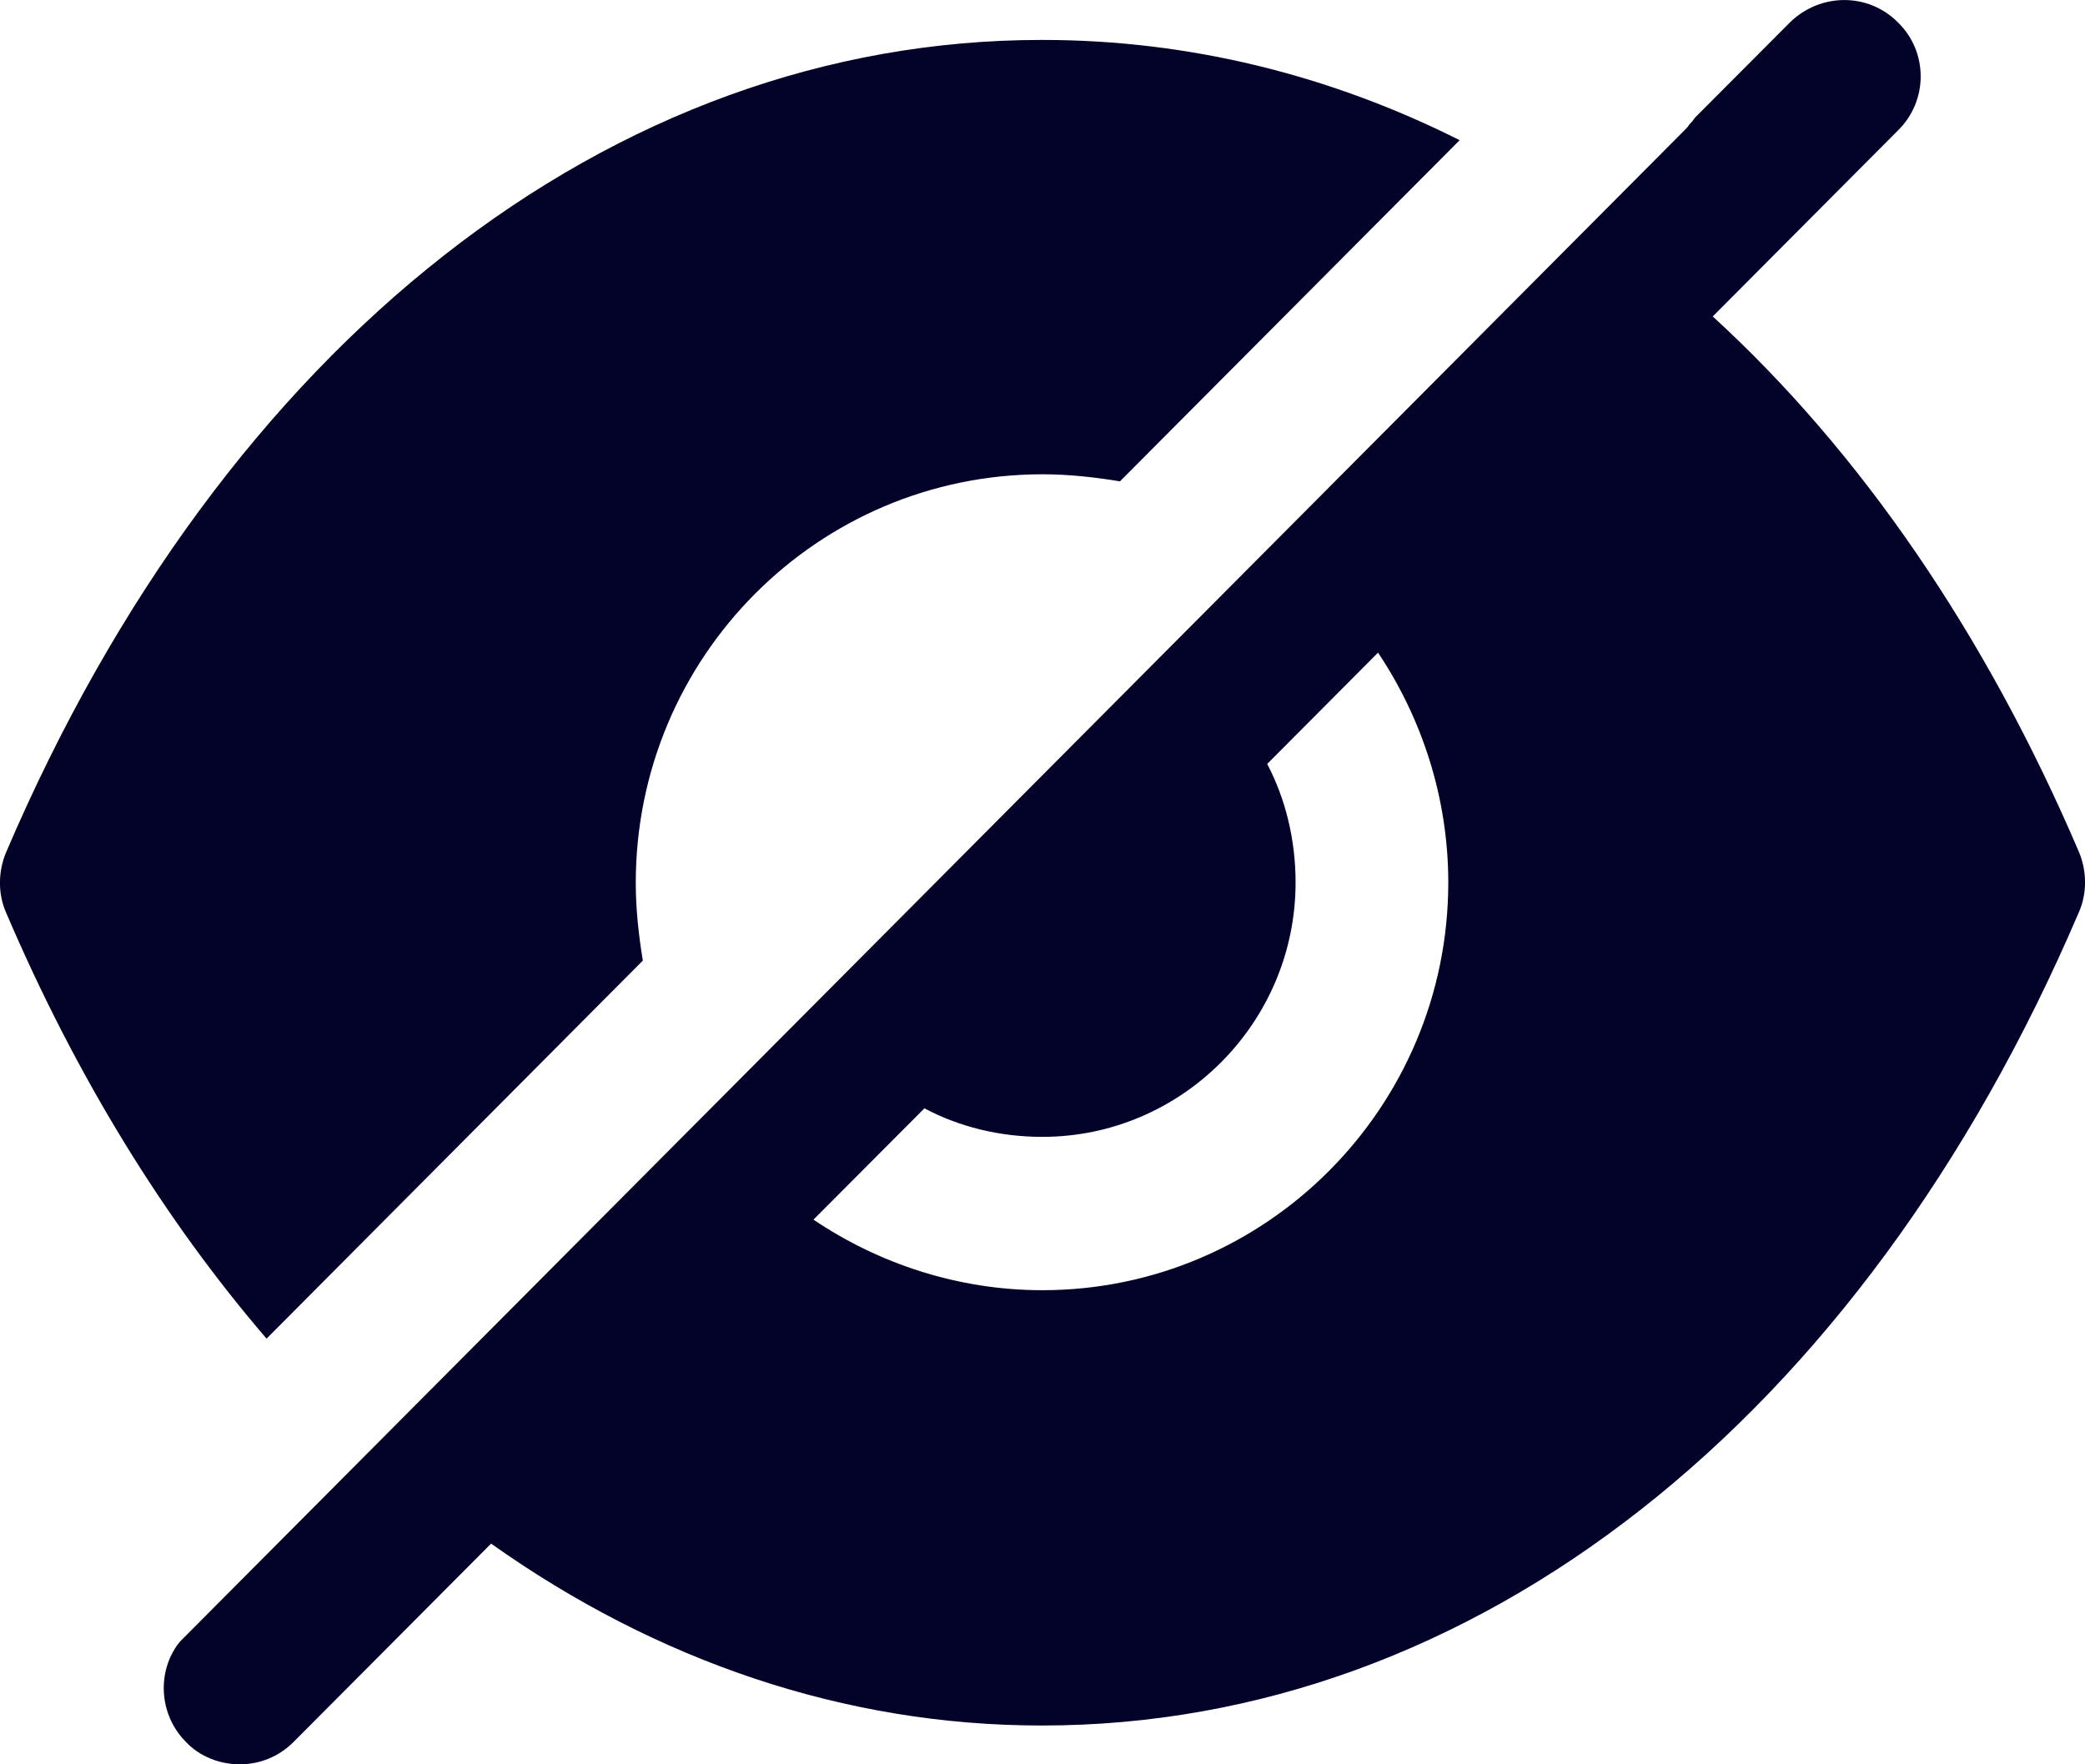 <svg width="13" height="11" viewBox="0 0 13 11" fill="none" xmlns="http://www.w3.org/2000/svg">
<path fill-rule="evenodd" clip-rule="evenodd" d="M5.072 7.604C5.478 7.878 5.973 8.044 6.499 8.044C7.895 8.044 9.03 6.904 9.03 5.502C9.03 4.973 8.865 4.477 8.592 4.069L7.901 4.763C8.015 4.98 8.078 5.235 8.078 5.502C8.078 6.375 7.368 7.088 6.499 7.088C6.233 7.088 5.979 7.025 5.764 6.91L5.072 7.604ZM10.679 1.973C11.598 2.814 12.379 3.948 12.962 5.311C13.013 5.432 13.013 5.572 12.962 5.687C11.605 8.86 9.188 10.758 6.499 10.758H6.493C5.269 10.758 4.095 10.357 3.062 9.624L1.831 10.86C1.736 10.955 1.616 11 1.495 11C1.375 11 1.248 10.955 1.159 10.86C1 10.701 0.975 10.446 1.102 10.261L1.121 10.236L10.501 0.814L10.501 0.814C10.514 0.801 10.527 0.788 10.533 0.776L10.533 0.776C10.546 0.763 10.558 0.75 10.565 0.737L11.161 0.139C11.351 -0.046 11.649 -0.046 11.833 0.139C12.023 0.323 12.023 0.629 11.833 0.814L10.679 1.973ZM3.964 5.505C3.964 5.67 3.983 5.836 4.008 5.989L1.662 8.346C1.027 7.607 0.476 6.715 0.038 5.69C-0.013 5.575 -0.013 5.435 0.038 5.314C1.395 2.141 3.812 0.249 6.494 0.249H6.501C7.408 0.249 8.289 0.466 9.101 0.874L6.983 3.001C6.831 2.976 6.666 2.957 6.501 2.957C5.099 2.957 3.964 4.097 3.964 5.505Z" fill="#0302294d"/>
</svg>